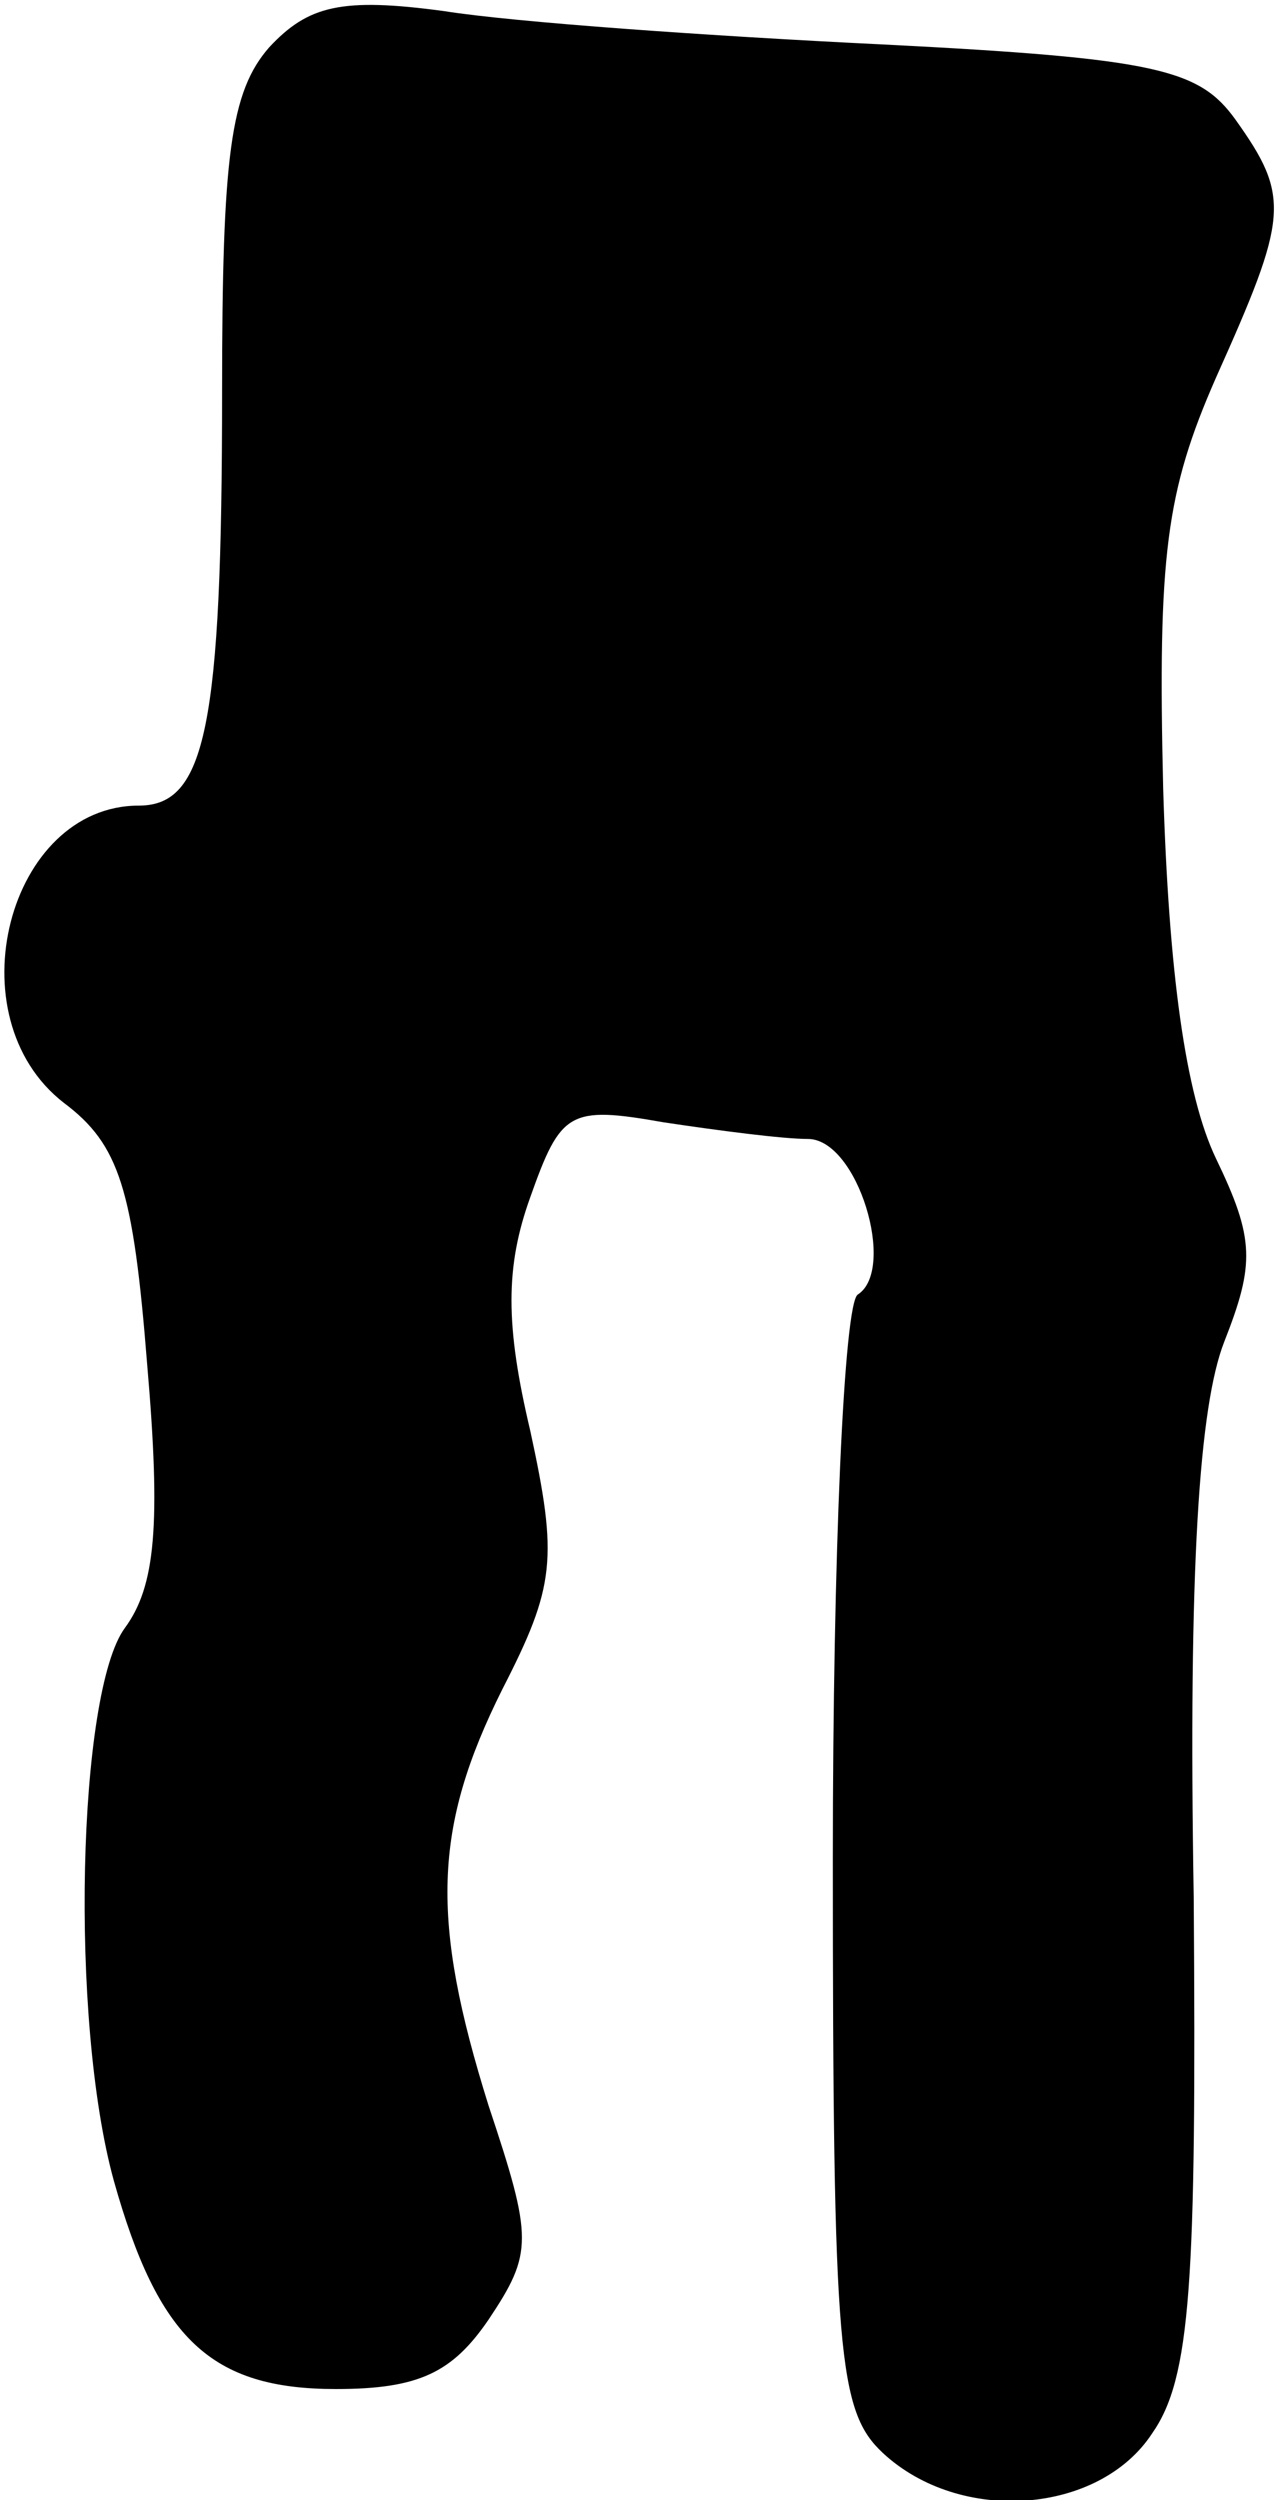 <?xml version="1.0" standalone="no"?>
<!DOCTYPE svg PUBLIC "-//W3C//DTD SVG 20010904//EN"
 "http://www.w3.org/TR/2001/REC-SVG-20010904/DTD/svg10.dtd">
<svg version="1.0" xmlns="http://www.w3.org/2000/svg"
 width="46pt" height="90pt" viewBox="0 0 46 90"
 preserveAspectRatio="xMidYMid meet">
<g transform="translate(0,90) scale(0.1,-0.1)"
fill="#000000" stroke="none">
<path fill="#000000" stroke="none" d="M97 883 c-14 -16 -17 -39 -17 -124 0
-121 -6 -149 -30 -149 -47 0 -67 -76 -27 -107 20 -15 25 -31 30 -94 5 -58 3
-80 -8 -95 -17 -23 -20 -141 -4 -199 16 -57 35 -75 80 -75 30 0 42 6 55 25 16
24 16 29 0 77 -21 67 -20 100 5 150 19 37 20 47 10 93 -9 38 -9 59 0 84 11 31
14 33 48 27 20 -3 43 -6 52 -6 18 0 32 -47 18 -56 -5 -3 -9 -94 -9 -203 0
-179 2 -199 18 -214 28 -26 78 -22 97 7 14 20 16 54 15 193 -2 119 2 177 11
200 11 28 11 37 -3 66 -11 23 -17 67 -19 133 -2 84 1 107 19 148 26 58 27 65
7 93 -13 18 -28 22 -127 27 -62 3 -133 8 -158 12 -37 5 -49 2 -63 -13z"/>
</g>
</svg>

